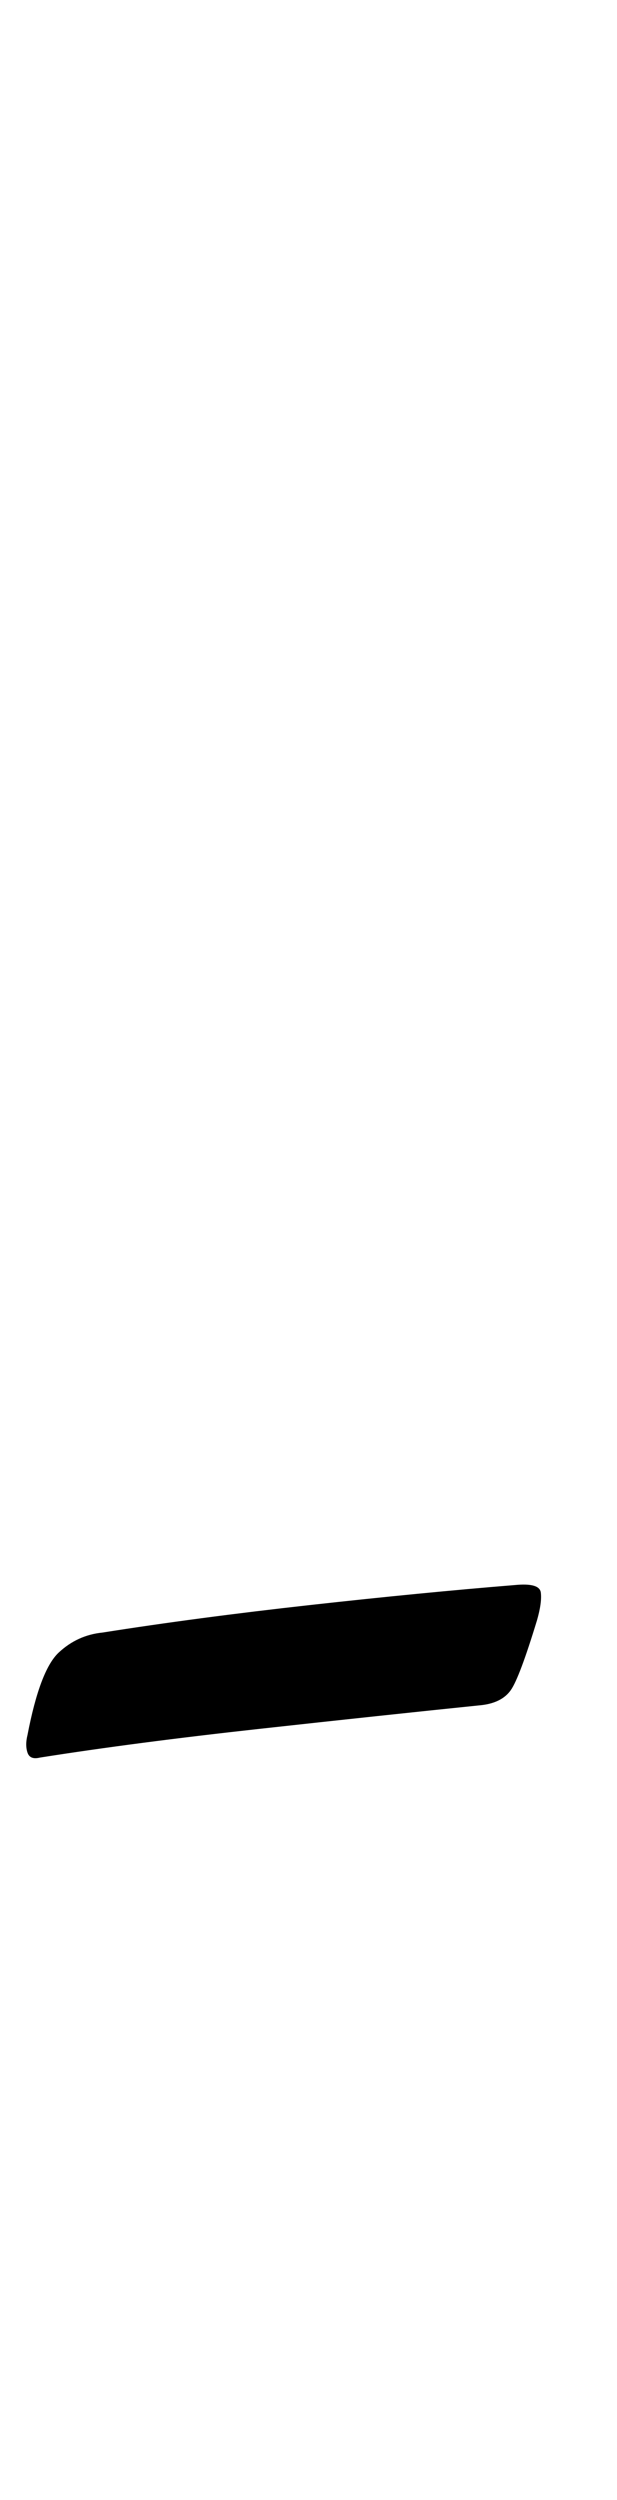 <?xml version="1.0" standalone="no"?>
<!DOCTYPE svg PUBLIC "-//W3C//DTD SVG 1.1//EN" "http://www.w3.org/Graphics/SVG/1.1/DTD/svg11.dtd" >
<svg xmlns="http://www.w3.org/2000/svg" xmlns:xlink="http://www.w3.org/1999/xlink" version="1.1" viewBox="-30 0 247 1000">
  <g transform="matrix(1 0 0 -1 0 800)">
   <path fill="currentColor"
d="M-14 97q-4 -1 -5 2t0 7q5 26 12.5 33t17.5 8q38 6 83 11t82 8q10 1 10.5 -3t-1.5 -11q-7 -23 -10.5 -28t-11.5 -6q-39 -4 -89 -9.5t-88 -11.5z" />
  </g>

</svg>
